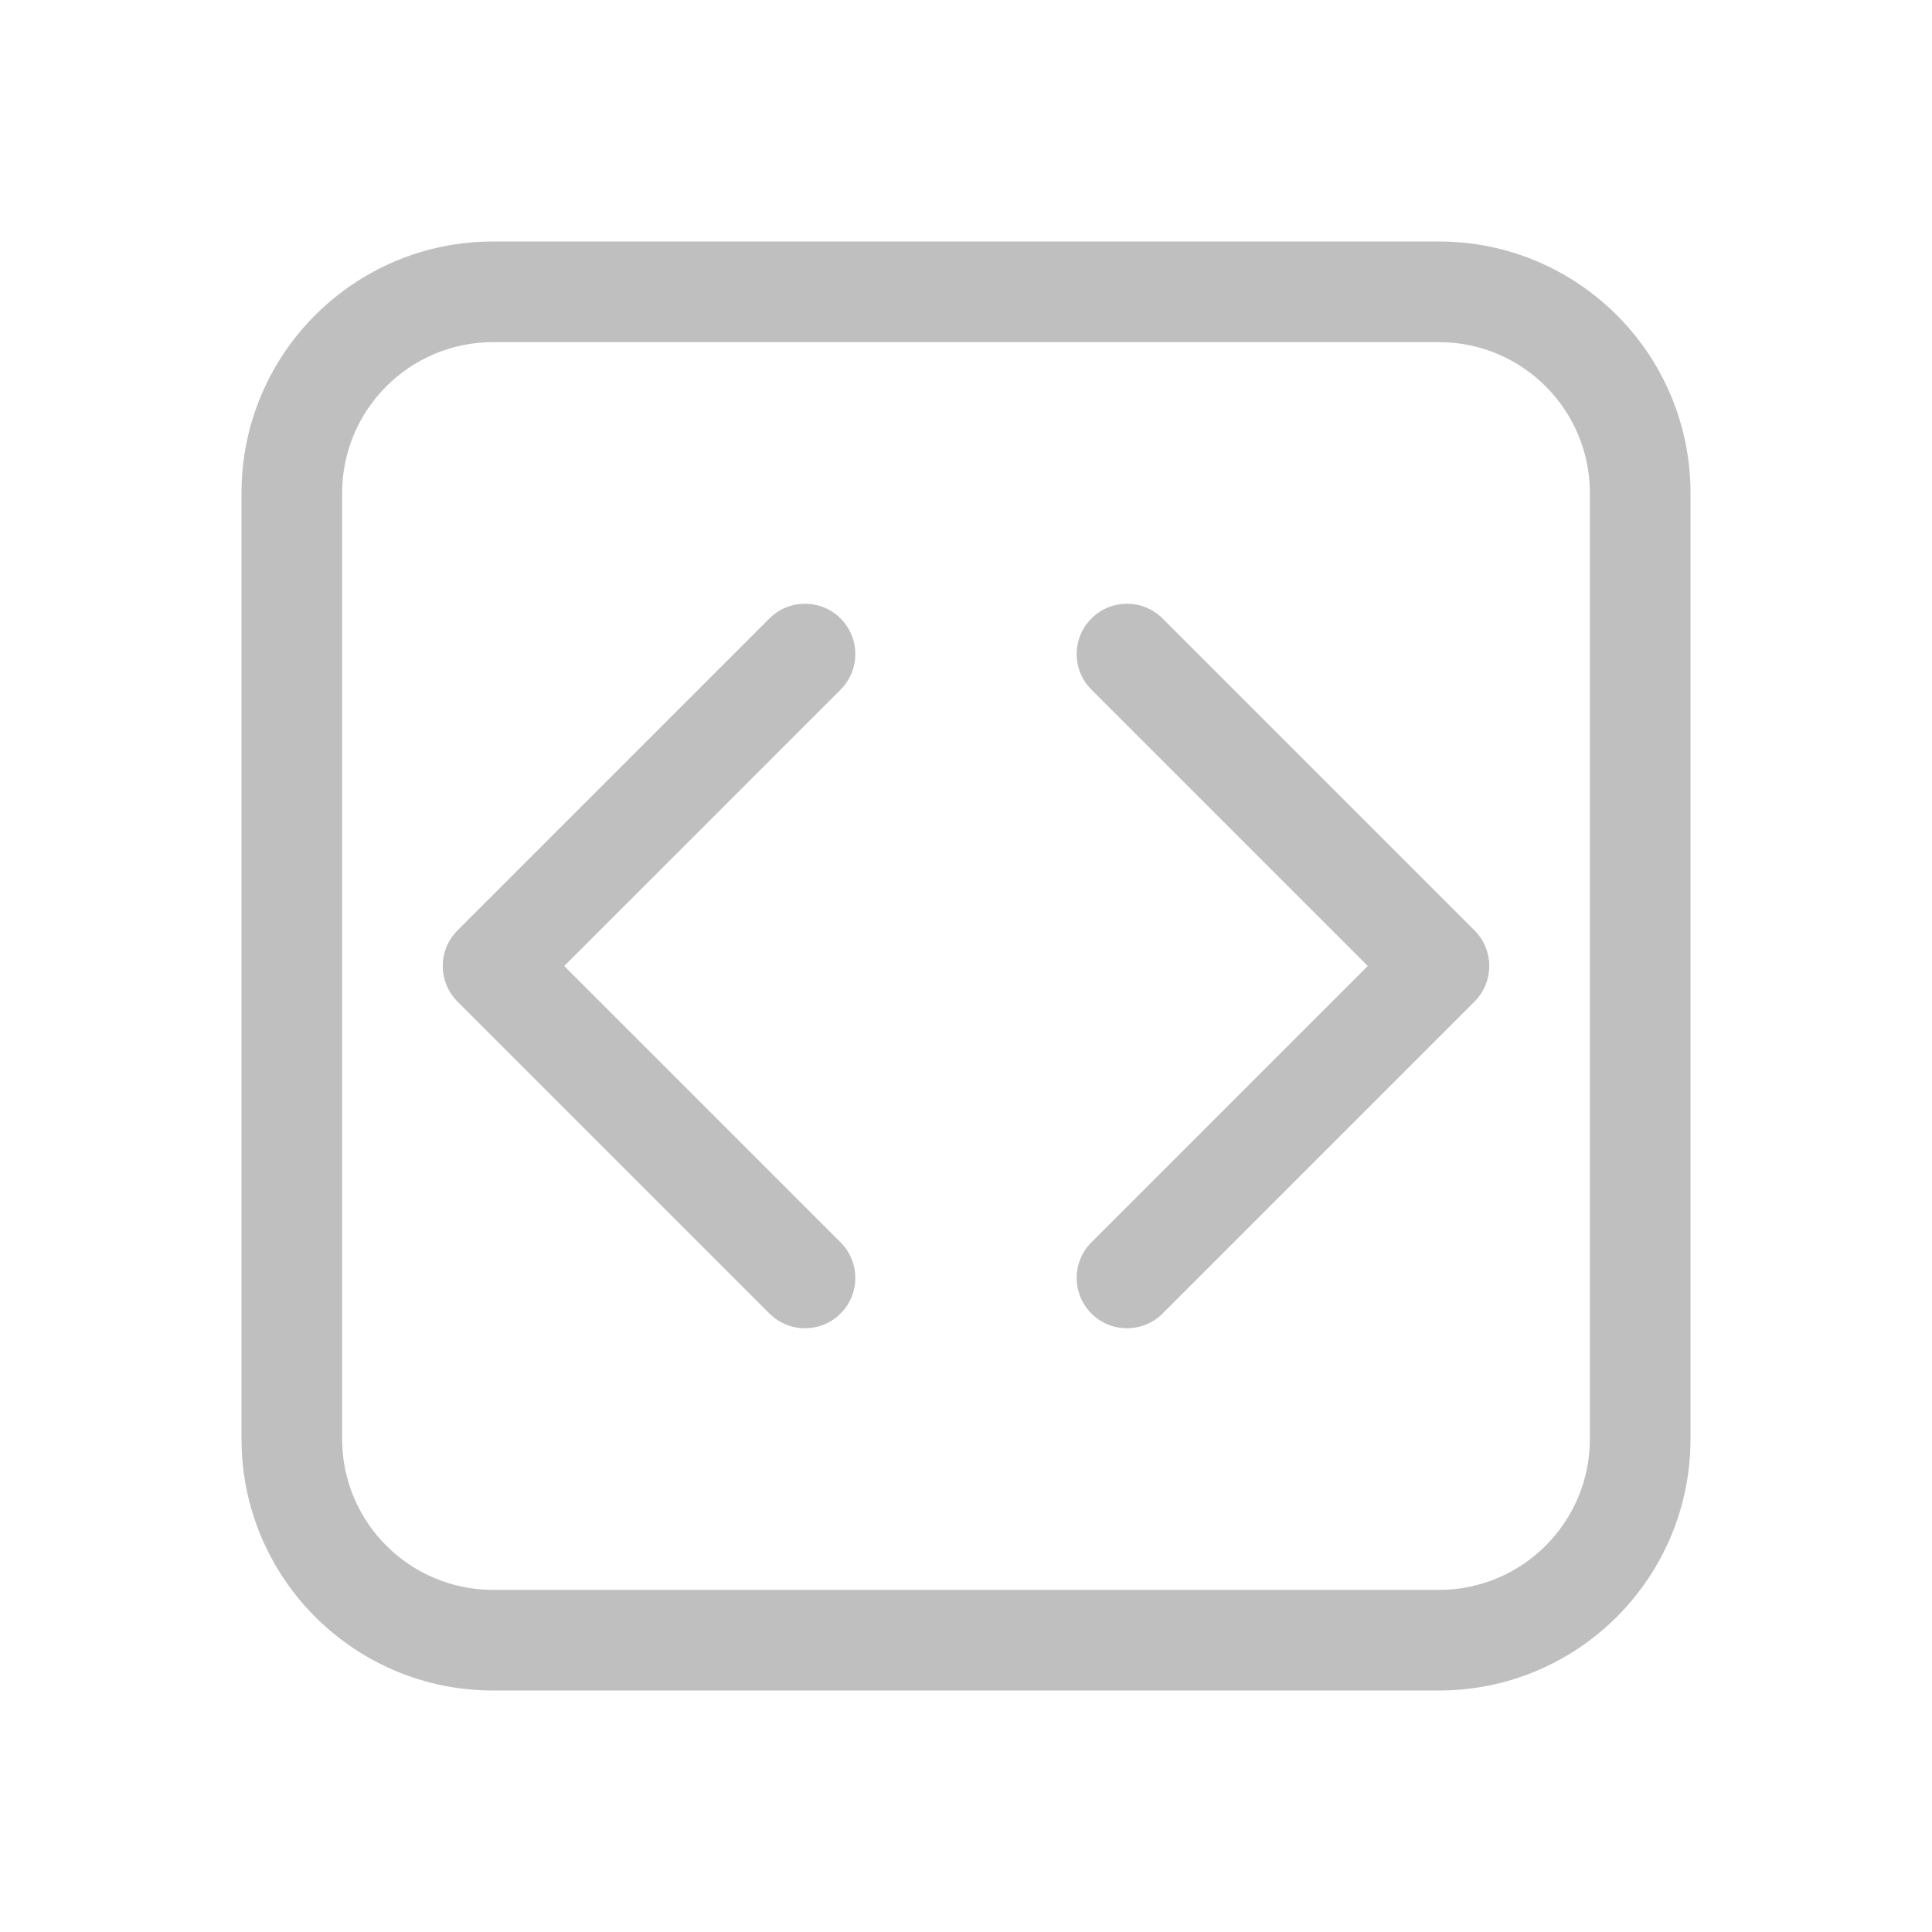 <svg width="512" height="512" viewBox="0 0 48 48" fill="none" xmlns="http://www.w3.org/2000/svg"><path d="M6 12.25C6 8.798 8.798 6 12.25 6H35.75C39.202 6 42 8.798 42 12.25V35.75C42 39.202 39.202 42 35.75 42H12.25C8.798 42 6 39.202 6 35.75V12.25ZM12.25 8.5C10.179 8.5 8.5 10.179 8.5 12.25V35.75C8.5 37.821 10.179 39.5 12.25 39.5H35.75C37.821 39.5 39.5 37.821 39.5 35.75V12.25C39.5 10.179 37.821 8.5 35.75 8.5H12.25ZM20.884 15.366C21.372 15.854 21.372 16.646 20.884 17.134L14.018 24L20.884 30.866C21.372 31.354 21.372 32.146 20.884 32.634C20.396 33.122 19.604 33.122 19.116 32.634L11.366 24.884C10.878 24.396 10.878 23.604 11.366 23.116L19.116 15.366C19.604 14.878 20.396 14.878 20.884 15.366ZM28.884 15.366C28.396 14.878 27.604 14.878 27.116 15.366C26.628 15.854 26.628 16.646 27.116 17.134L33.982 24L27.116 30.866C26.628 31.354 26.628 32.146 27.116 32.634C27.604 33.122 28.396 33.122 28.884 32.634L36.634 24.884C37.122 24.396 37.122 23.604 36.634 23.116L28.884 15.366Z" fill="#bfbfbf"/></svg>